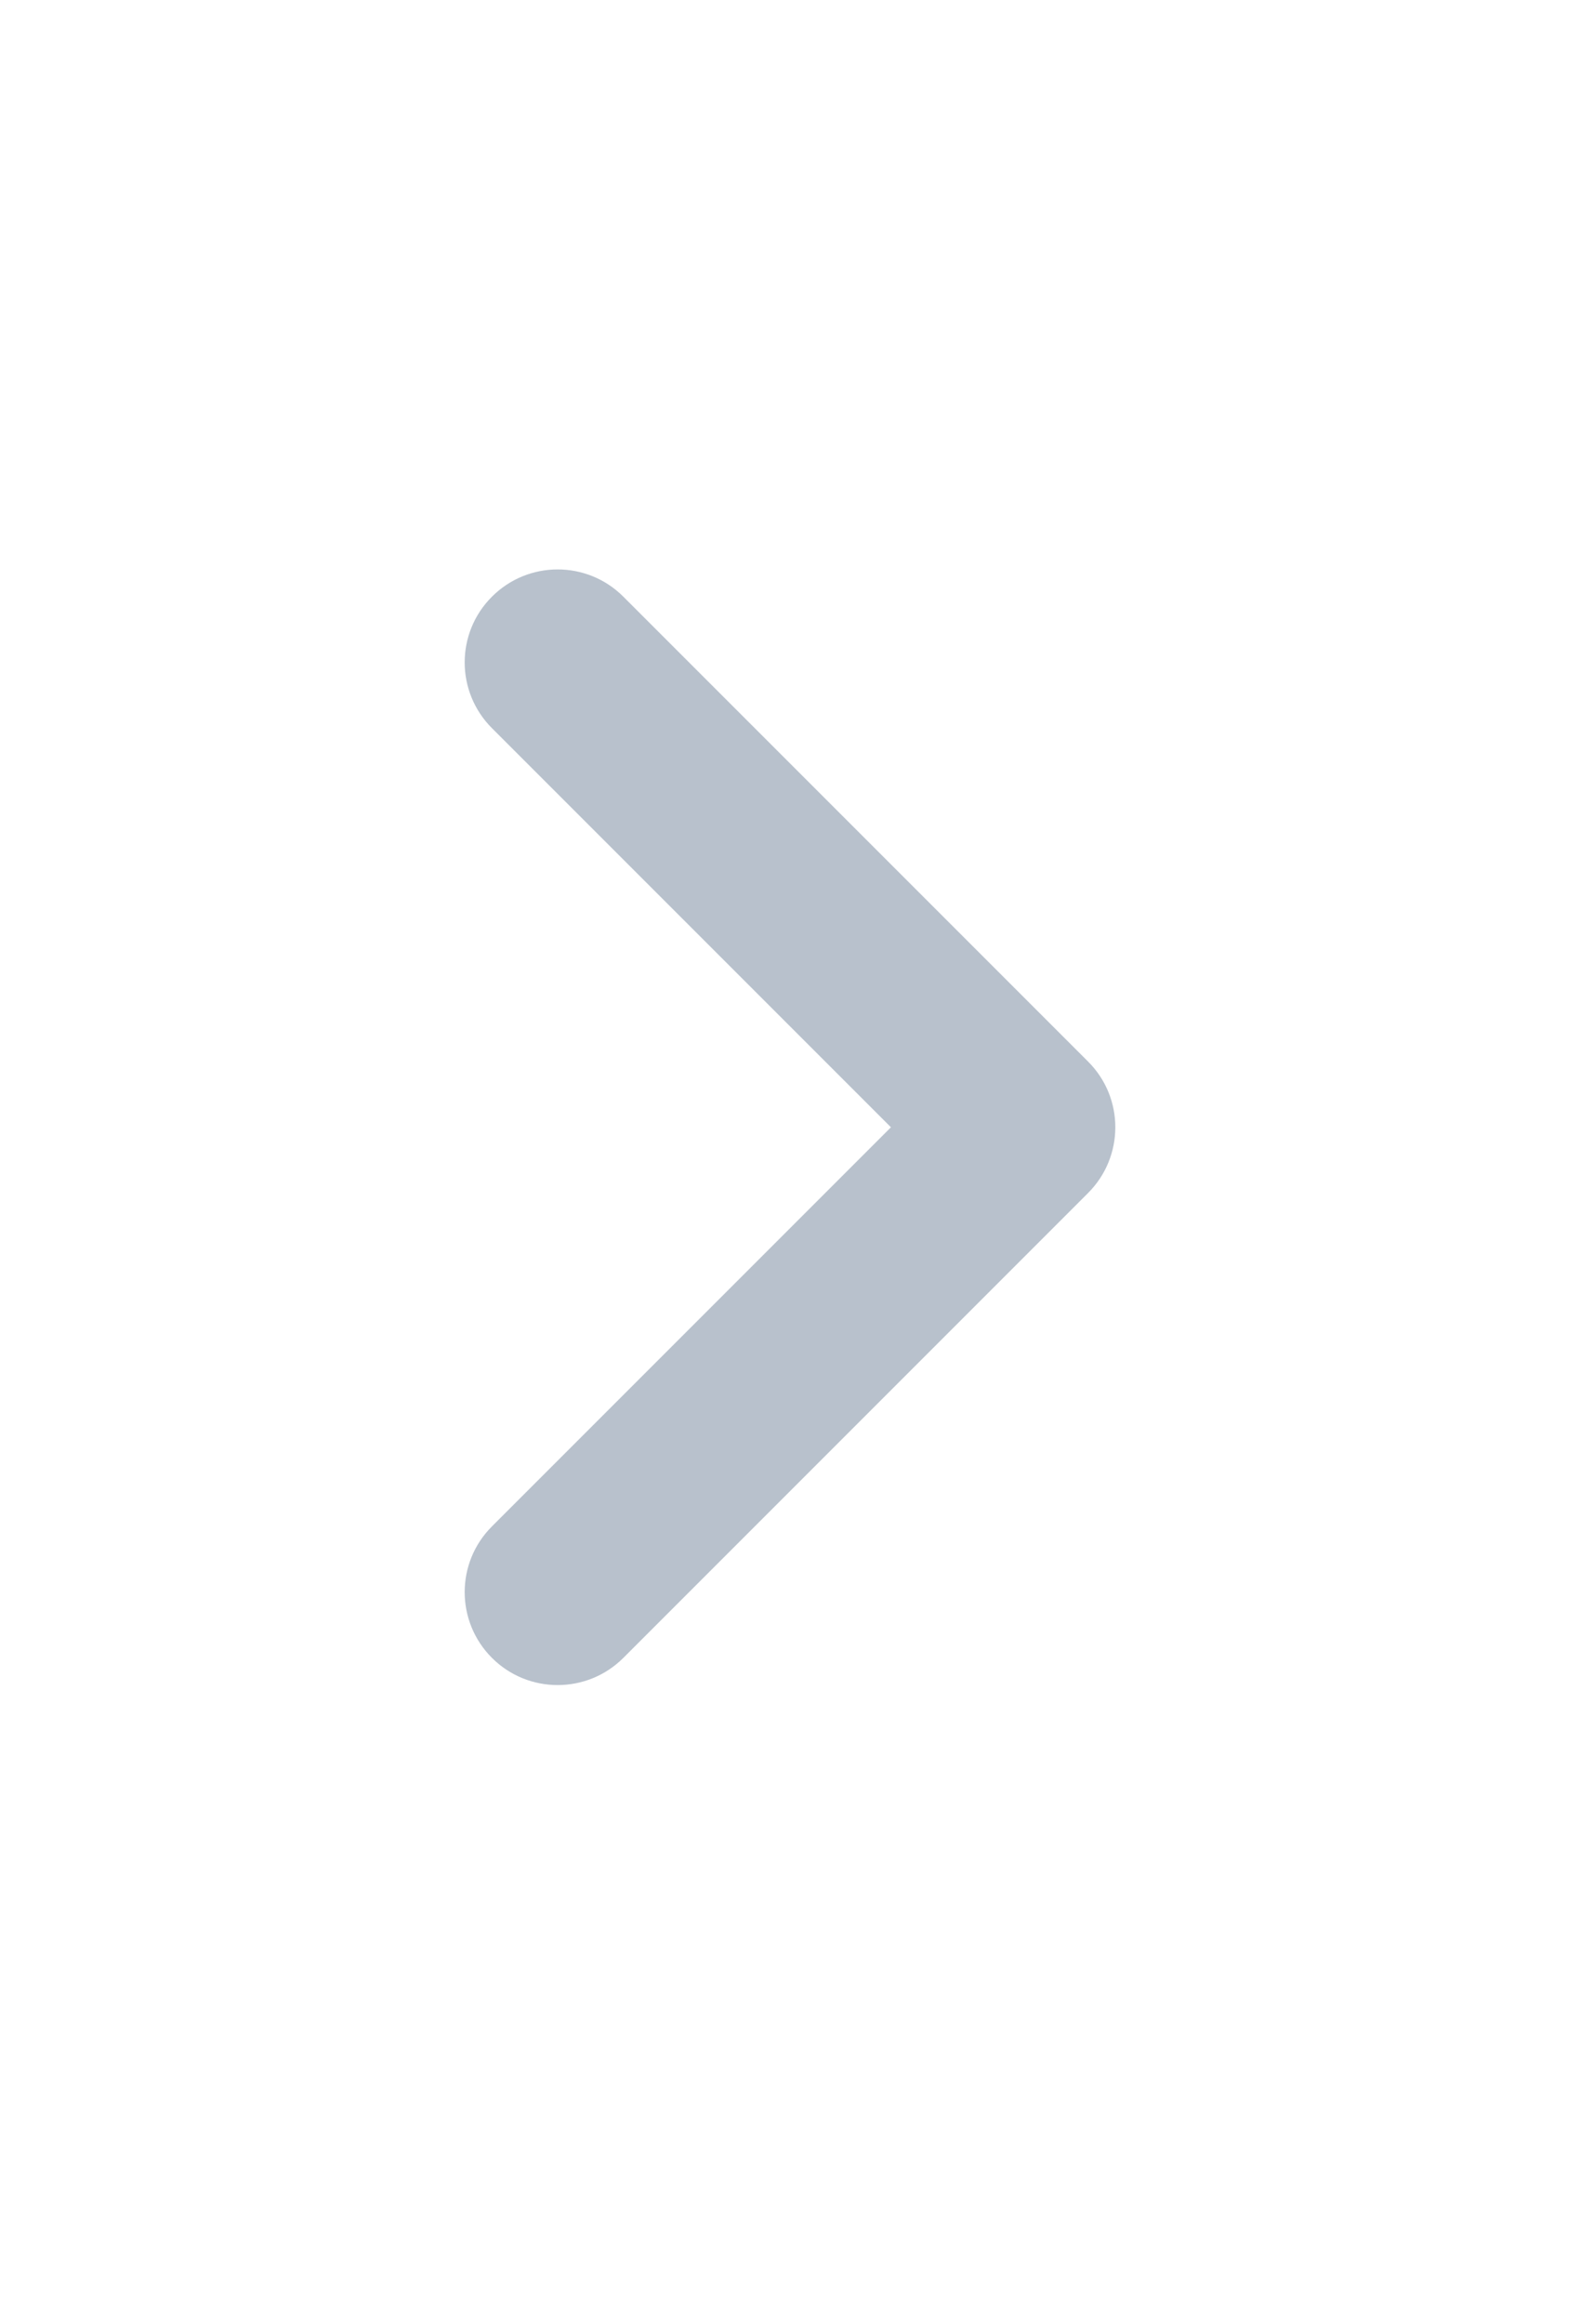 <svg width="17" height="25" viewBox="0 0 17 25" fill="none" xmlns="http://www.w3.org/2000/svg">
<path fill-rule="evenodd" clip-rule="evenodd" d="M5.293 6.418C4.902 6.808 4.902 7.441 5.293 7.832L9.586 12.125L5.293 16.418C4.902 16.808 4.902 17.441 5.293 17.832C5.683 18.222 6.317 18.222 6.707 17.832L11.707 12.832C12.098 12.441 12.098 11.808 11.707 11.418L6.707 6.418C6.317 6.027 5.683 6.027 5.293 6.418Z" fill="#B8C1CC"/>
</svg>
